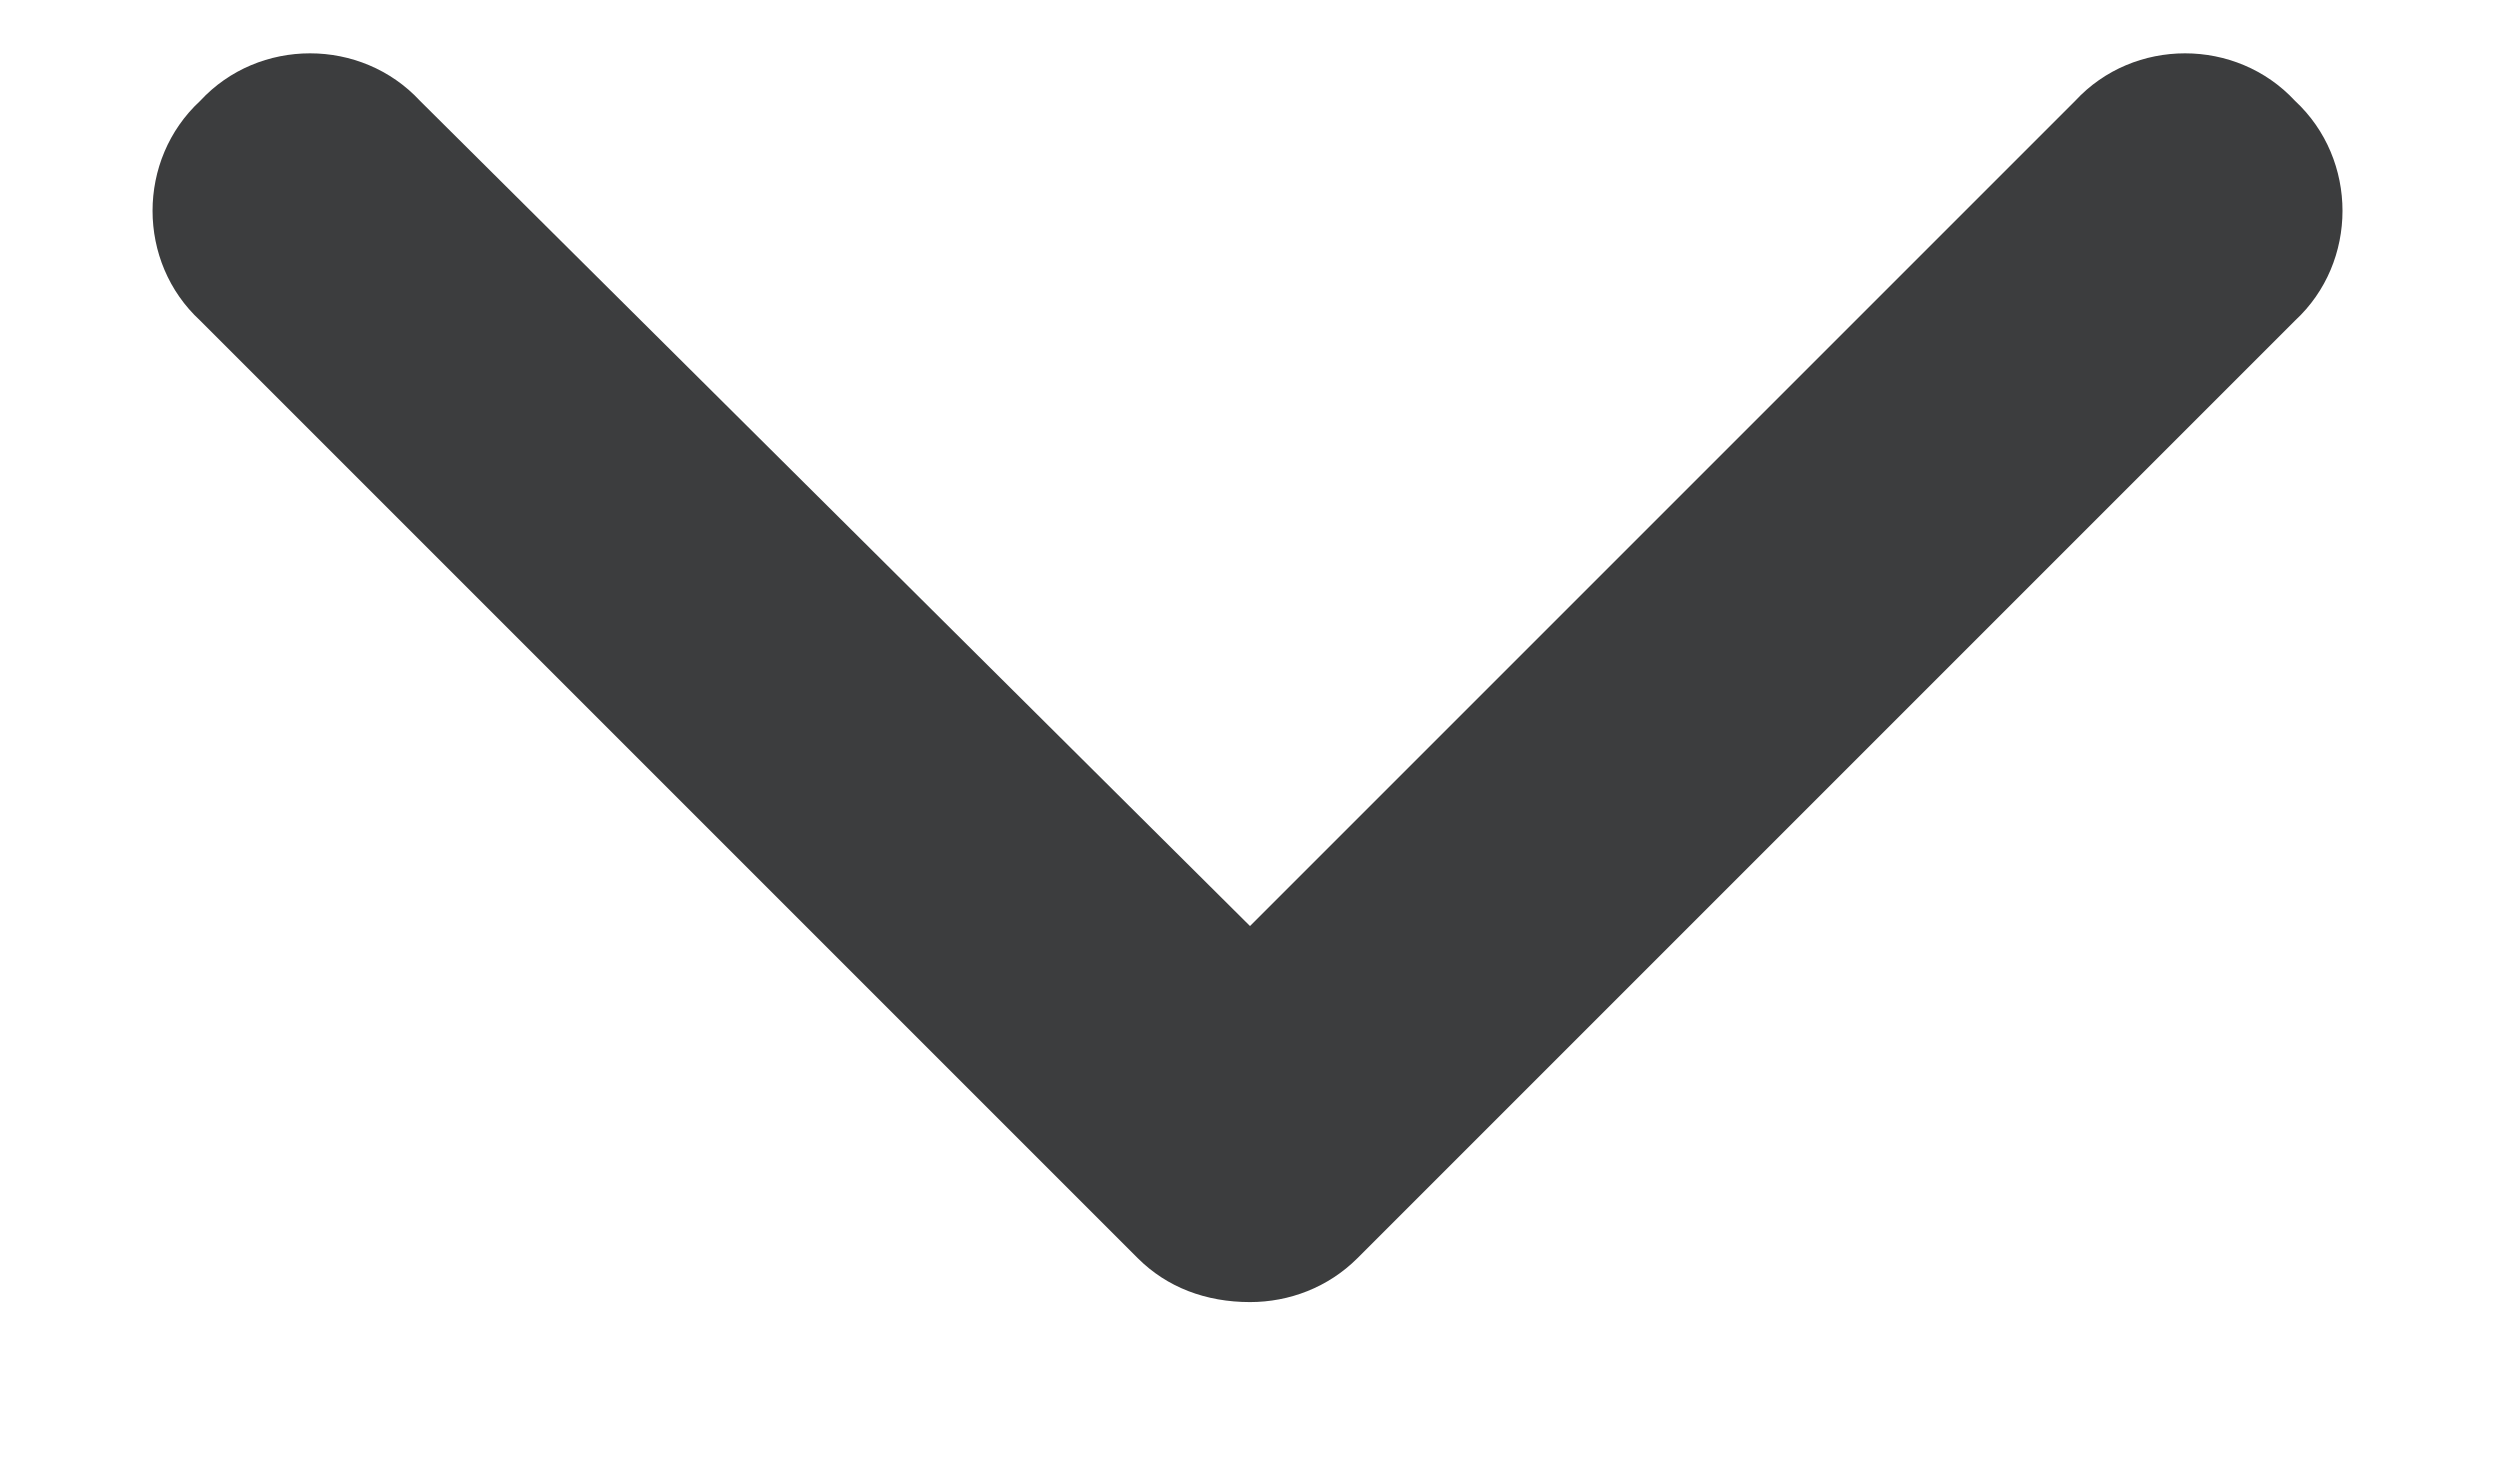 <svg width="12" height="7" viewBox="0 0 12 7" fill="none" >
<path d="M6 6.25C5.789 6.25 5.602 6.18 5.461 6.039L0.961 1.539C0.656 1.258 0.656 0.766 0.961 0.484C1.242 0.18 1.734 0.18 2.016 0.484L6 4.445L9.961 0.484C10.242 0.18 10.734 0.18 11.016 0.484C11.32 0.766 11.32 1.258 11.016 1.539L6.516 6.039C6.375 6.18 6.188 6.25 6 6.25Z" fill="#3C3D3E"/>
</svg>
